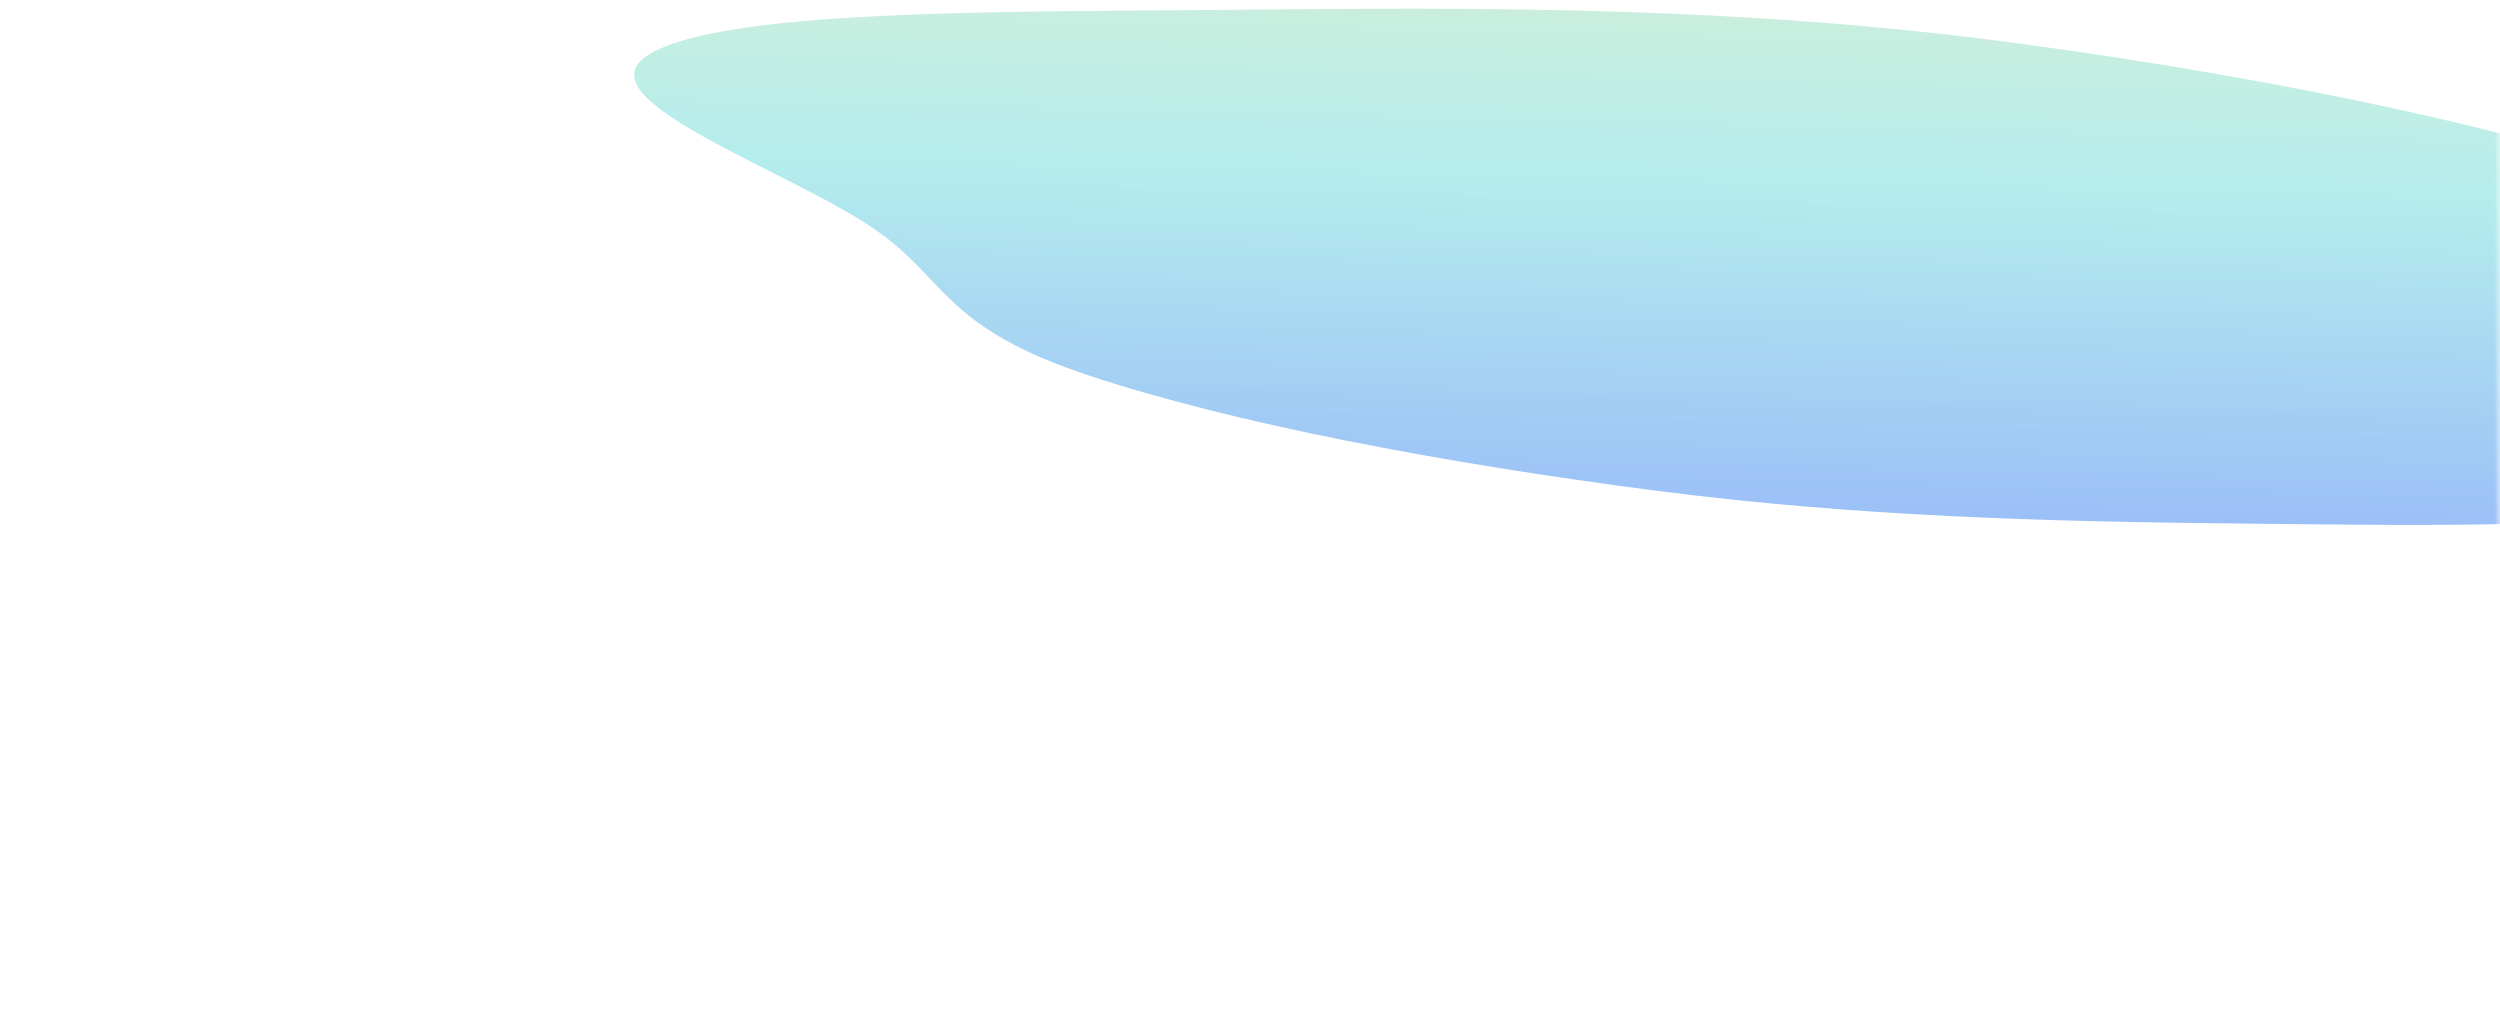 <svg width="220" height="91" viewBox="0 0 220 91" fill="none" xmlns="http://www.w3.org/2000/svg">
<g opacity="0.6">
<mask id="mask0" mask-type="alpha" maskUnits="userSpaceOnUse" x="0" y="0" width="220" height="91">
<rect x="0.329" width="219.671" height="90.749" fill="#C4C4C4"/>
</mask>
<g mask="url(#mask0)">
<g filter="url(#filter0_f)">
<path fill-rule="evenodd" clip-rule="evenodd" d="M145.602 43.165C127.025 40.761 108.541 37.27 95.78 33.03C83.265 28.872 83.328 24.785 77.473 20.528C70.081 15.153 50.8 8.802 57.021 4.848C63.385 0.805 87.919 1.052 108.424 0.862C129.807 0.663 152.47 0.485 176.959 3.733C201.942 7.047 227.22 12.497 240.654 18.401C253.254 23.939 243.885 28.209 243.803 33.114C243.738 37.027 249.205 41.712 240.226 44.17C231.37 46.594 213.233 46.242 196.489 46.064C180.292 45.892 163.464 45.477 145.602 43.165Z" fill="url(#paint0_linear)"/>
</g>
</g>
</g>
<defs>
<filter id="filter0_f" x="15.804" y="-39.231" width="271.425" height="125.423" filterUnits="userSpaceOnUse" color-interpolation-filters="sRGB">
<feFlood flood-opacity="0" result="BackgroundImageFix"/>
<feBlend mode="normal" in="SourceGraphic" in2="BackgroundImageFix" result="shape"/>
<feGaussianBlur stdDeviation="20" result="effect1_foregroundBlur"/>
</filter>
<linearGradient id="paint0_linear" x1="198.249" y1="83.508" x2="200.949" y2="-32.65" gradientUnits="userSpaceOnUse">
<stop offset="0.135" stop-color="#395DFF"/>
<stop offset="0.573" stop-color="#82E1E1"/>
<stop offset="1" stop-color="#FDE68A"/>
</linearGradient>
</defs>
</svg>
